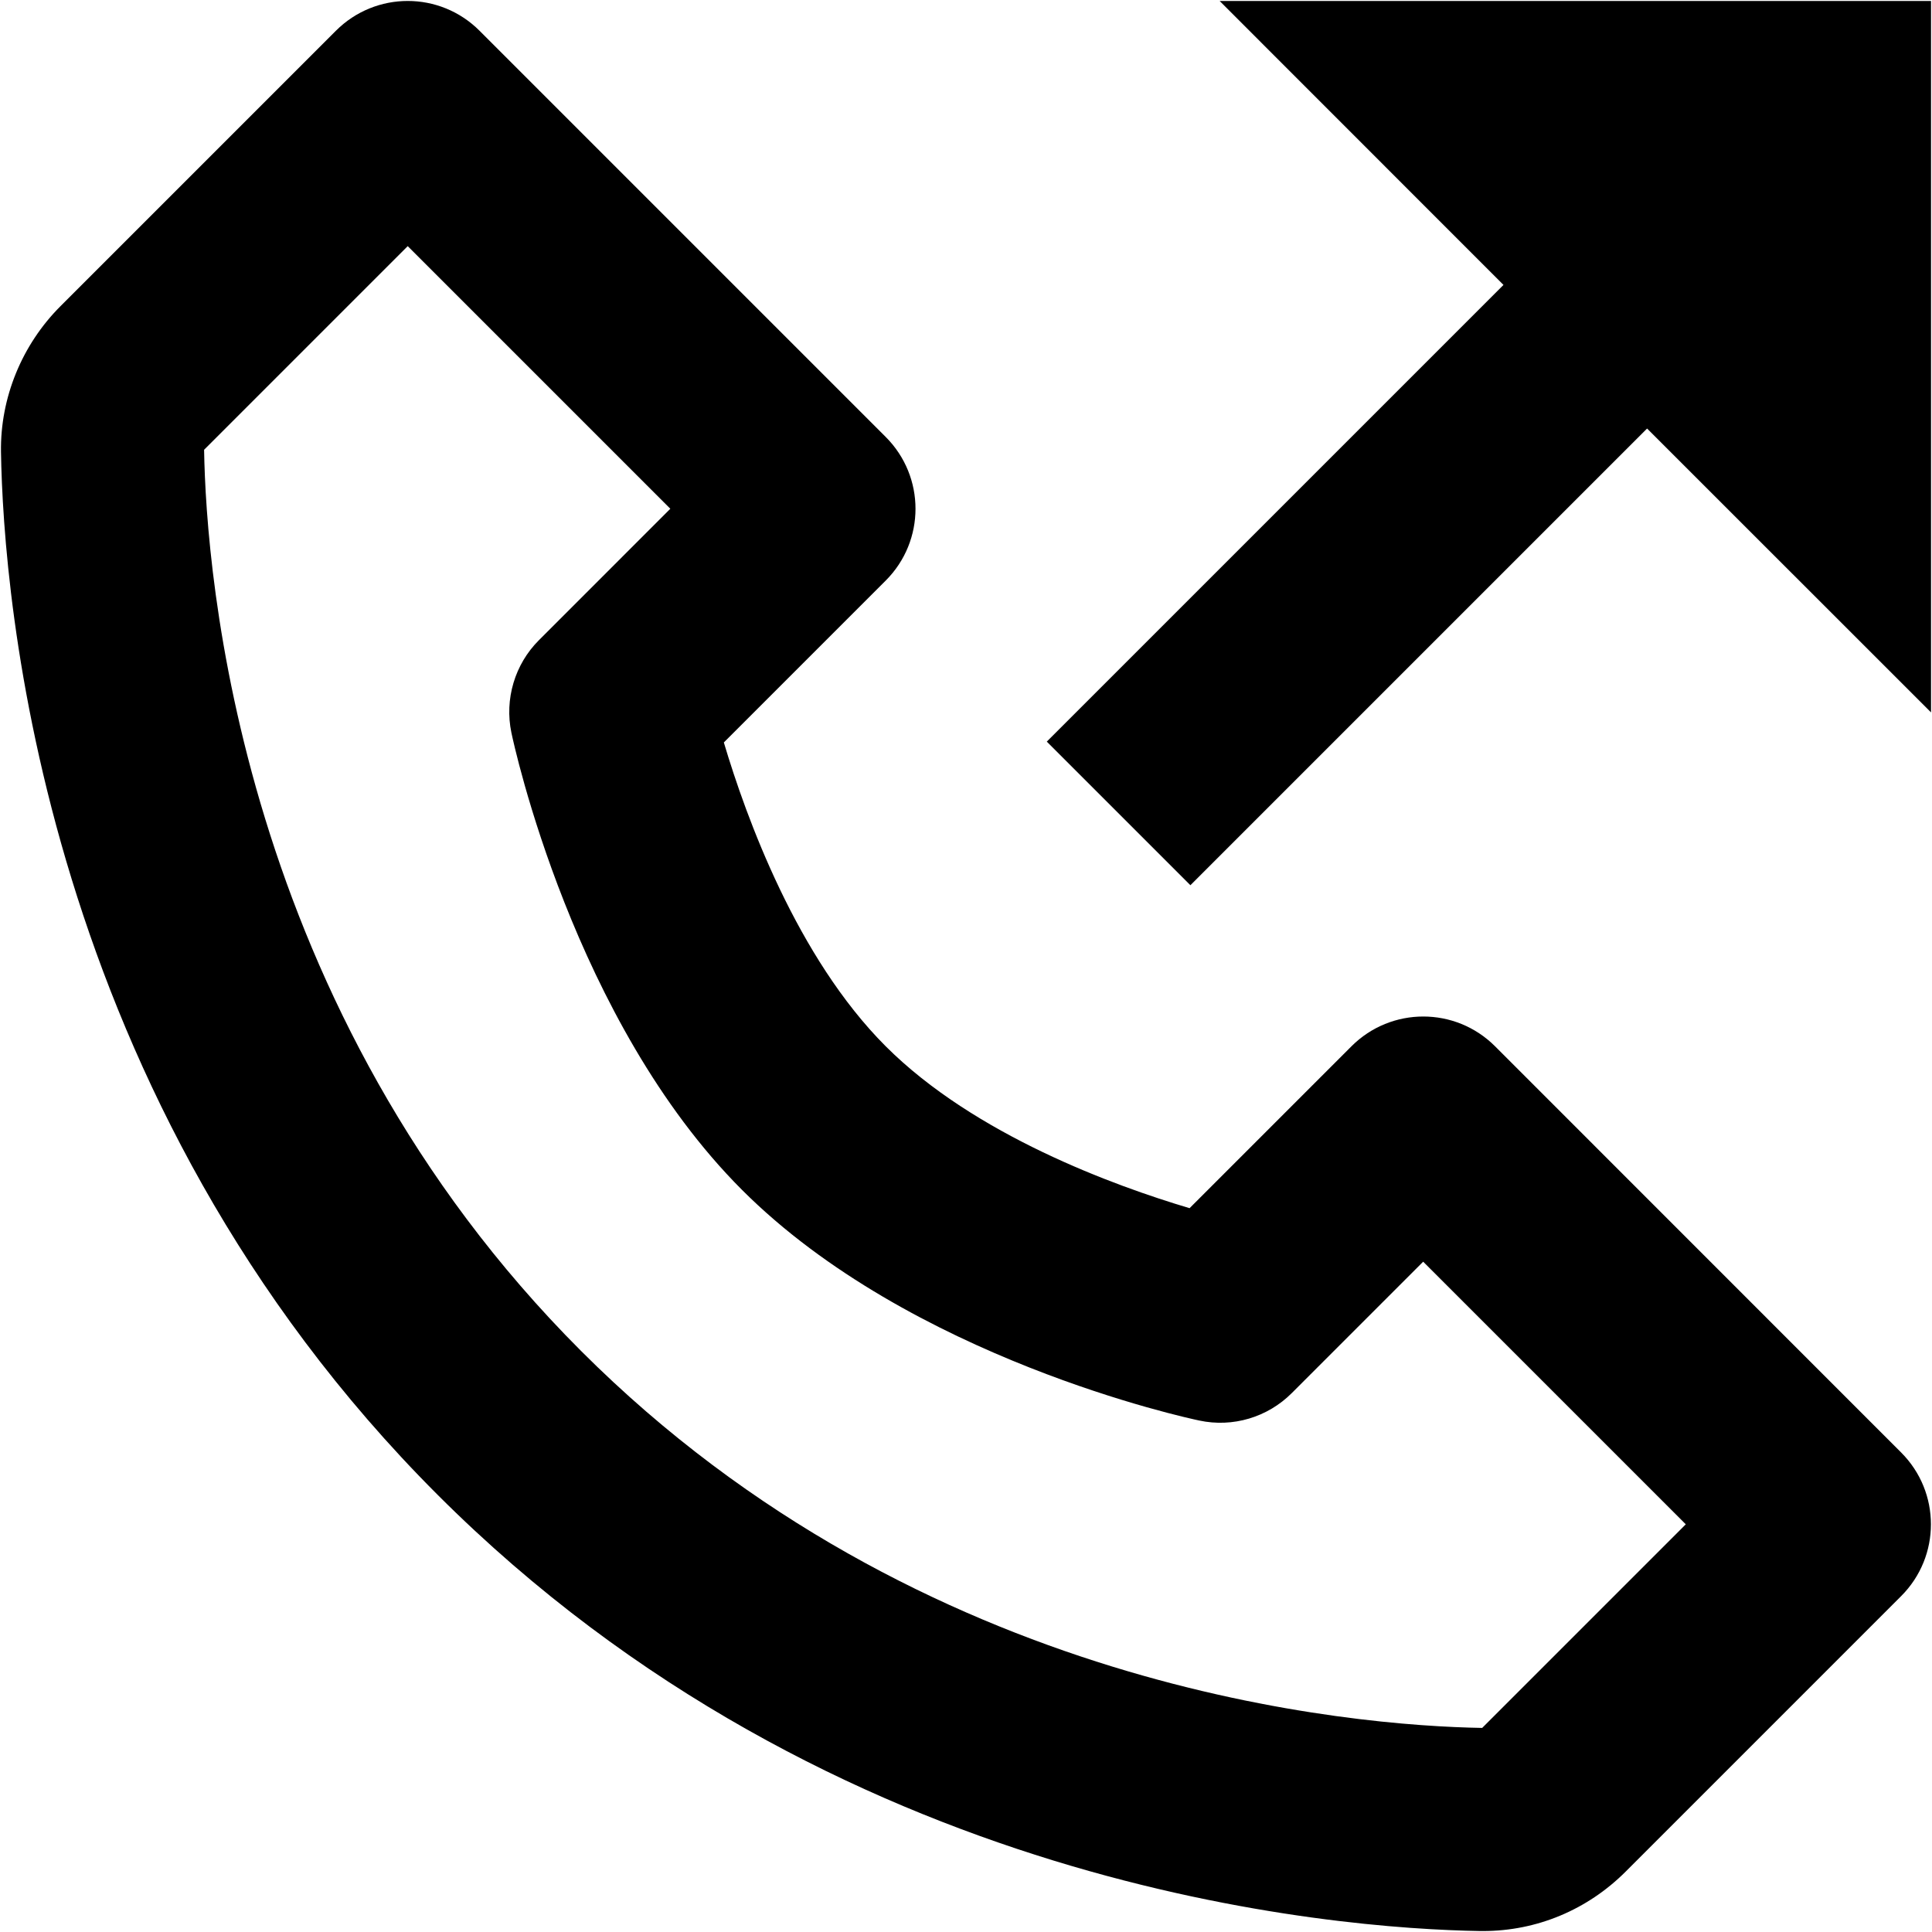 <svg xmlns="http://www.w3.org/2000/svg" viewBox="0 0 1000 1000"><path fill="none" d="M0 0h1000v1000H0z"/><path d="M773.84 541.56c-20.55-20.55-53.77-20.55-74.33 0l-83.79 83.79c-38.85-11.56-111.33-37.85-157.27-83.79-45.94-45.94-72.22-118.43-83.79-157.27l83.79-83.79c20.55-20.55 20.55-53.77 0-74.33L248.2 15.91c-20.55-20.55-53.77-20.55-74.33 0L31.31 158.47C11.34 178.44.09 205.88.51 233.9c1.21 74.85 21.03 334.84 225.92 539.73 204.9 204.9 464.88 224.66 539.73 225.87h1.47c27.75 0 53.98-10.93 73.85-30.8l142.55-142.56c20.55-20.55 20.55-53.77 0-74.33L773.84 541.56zm-6.67 352.81c-65.6-1.1-290.05-18.71-466.41-195.12C123.83 522.32 106.69 297.08 105.64 232.8l105.39-105.4 135.93 135.93L279 331.3c-12.56 12.51-17.92 30.59-14.3 47.94 1.26 6.05 32.12 149.39 119.37 236.65 87.26 87.26 230.6 118.11 236.65 119.37 17.4 3.73 35.43-1.68 47.94-14.24l67.97-67.97 135.93 135.93-105.39 105.39z"/><path d="M778.2 147.48L541.82 383.86l74.33 74.33 236.38-236.38L999.5 368.73V.51H631.29L778.2 147.48z"/></svg>